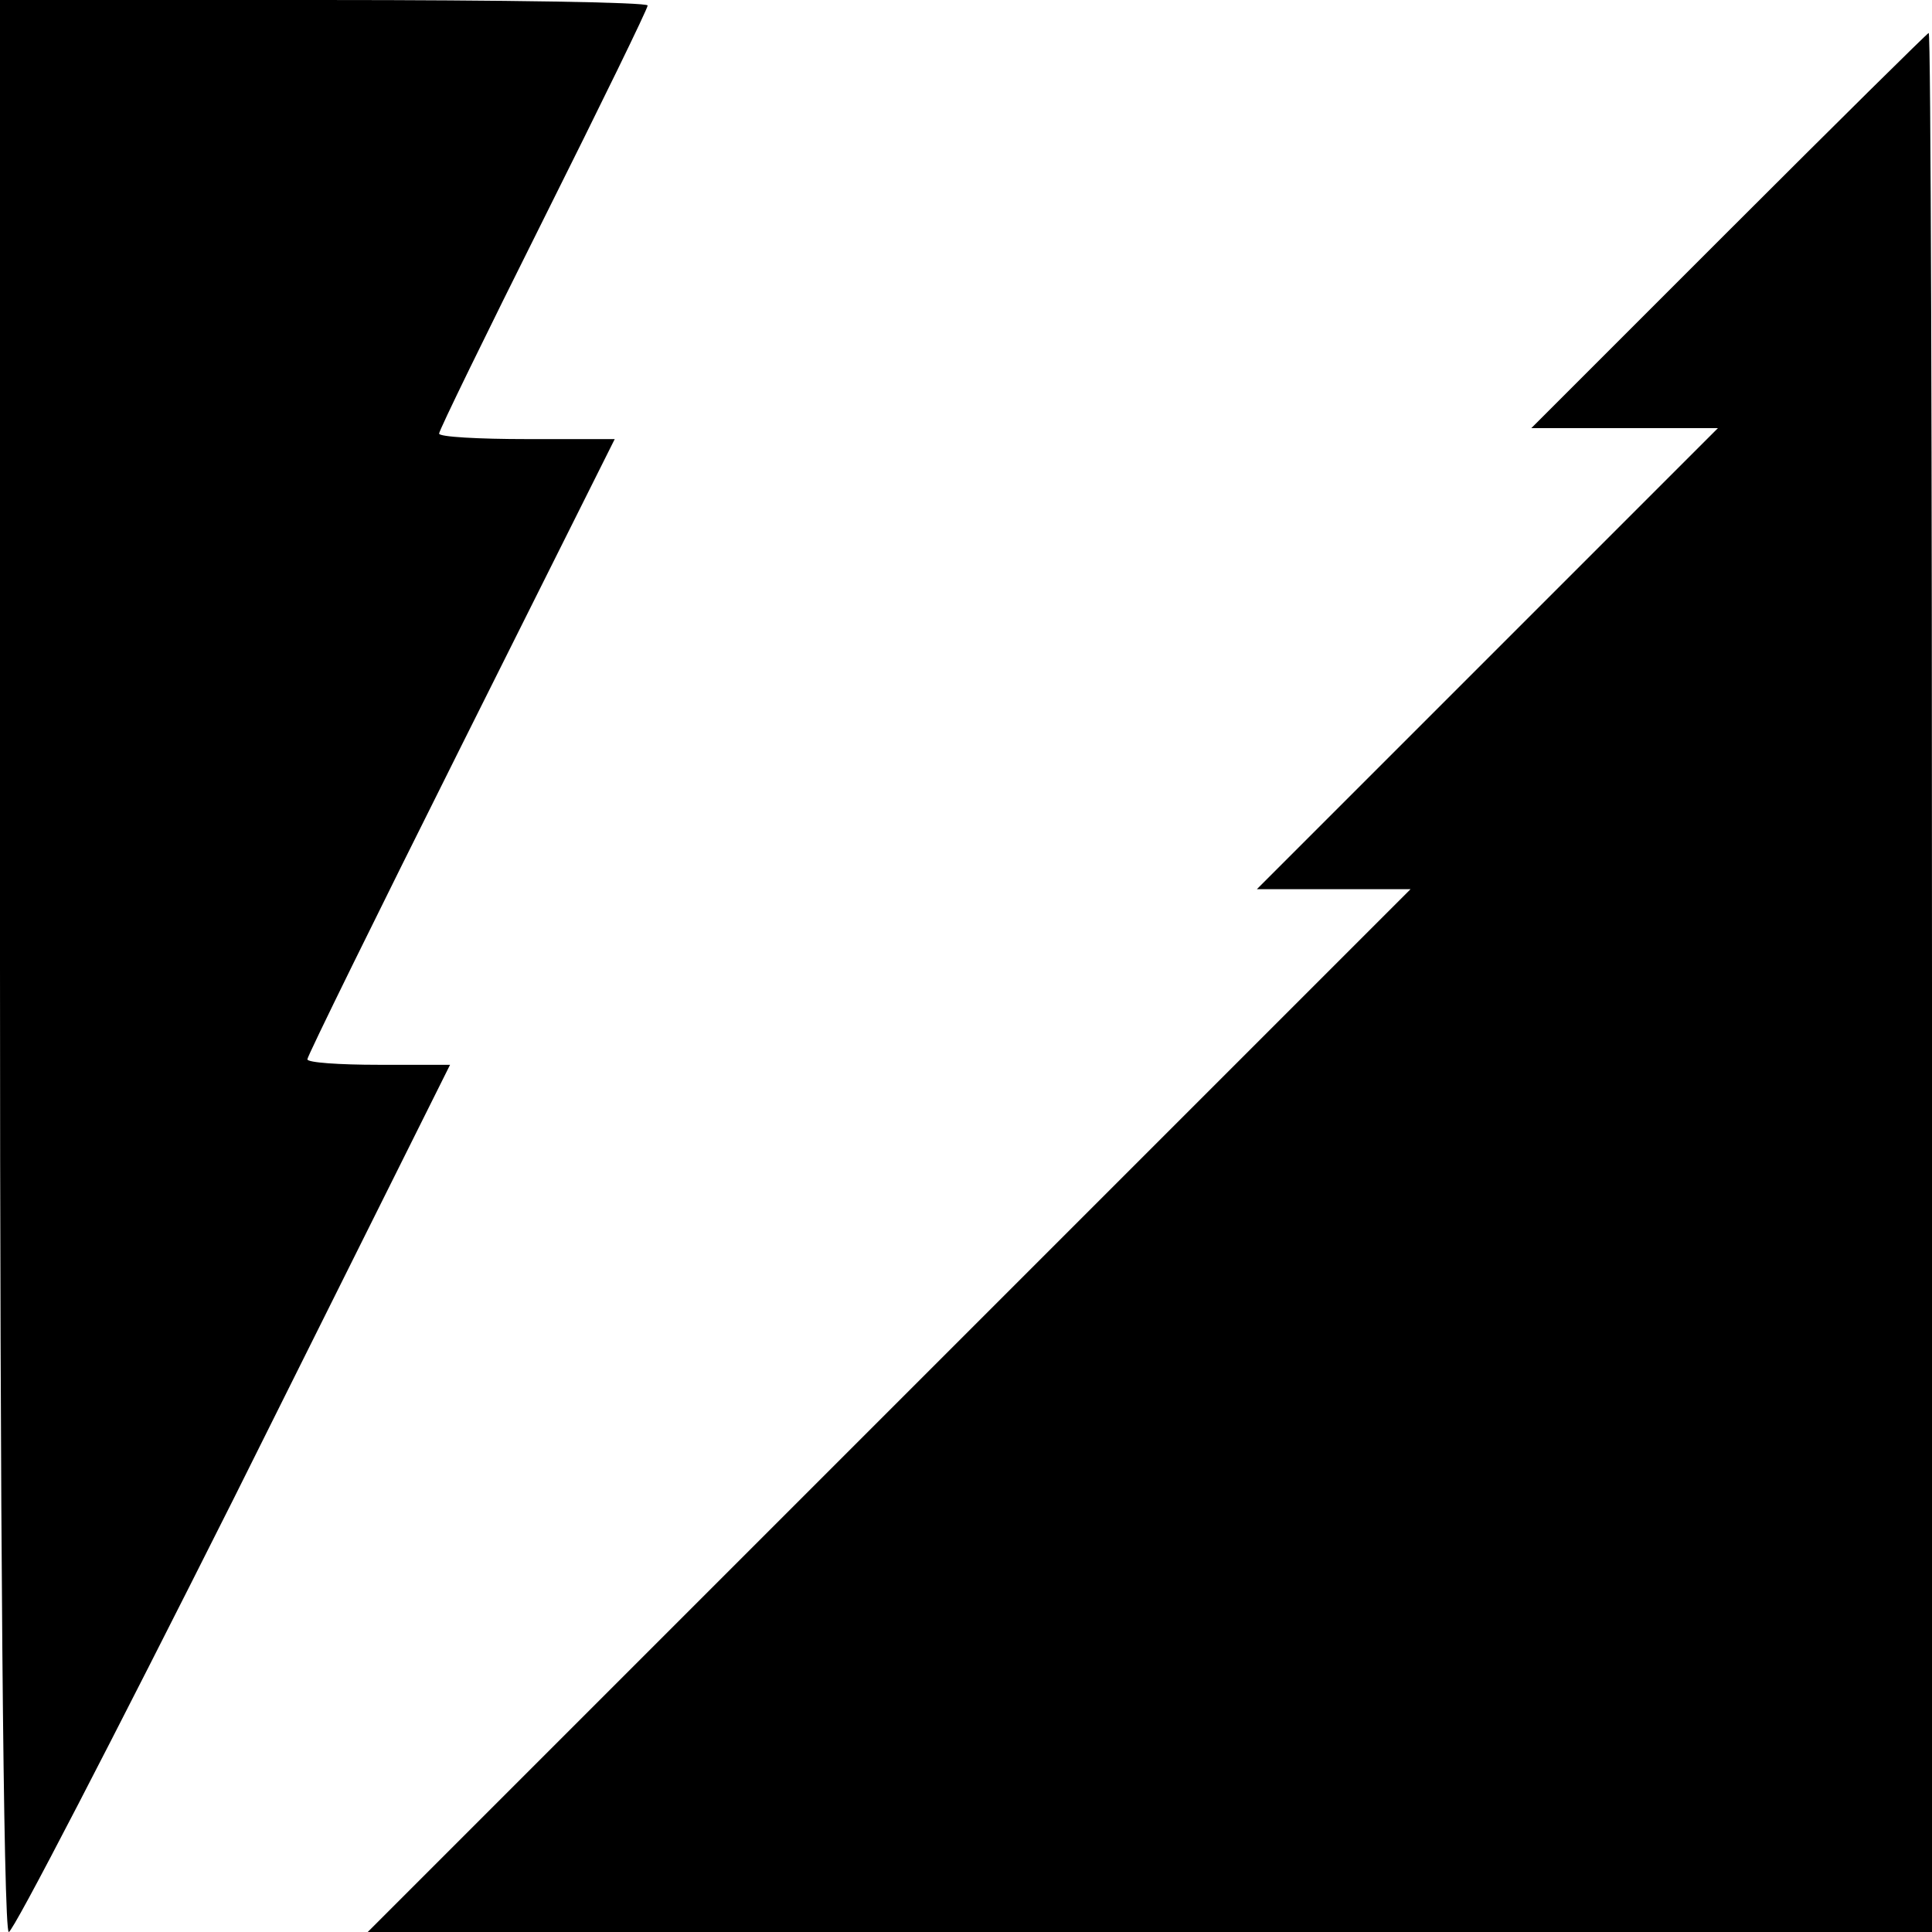 <?xml version="1.0" standalone="no"?>
<!DOCTYPE svg PUBLIC "-//W3C//DTD SVG 20010904//EN"
 "http://www.w3.org/TR/2001/REC-SVG-20010904/DTD/svg10.dtd">
<svg version="1.0" xmlns="http://www.w3.org/2000/svg"
 width="176pt" height="176pt" viewBox="0 0 176 176"
 preserveAspectRatio="xMidYMid meet">

<g transform="translate(0,176) scale(0.1,-0.1)"
fill="#000000" stroke="none">
<path d="M0 880 c0 -484 3 -880 8 -880 4 0 96 178 205 395 l197 395 -65 0
c-36 0 -65 2 -65 5 0 3 63 131 140 285 l140 280 -80 0 c-44 0 -80 2 -80 5 0 3
43 91 95 195 52 104 95 192 95 195 0 3 -133 5 -295 5 l-295 0 0 -880z"/>
<path d="M1575 1550 l-180 -180 85 0 85 0 -210 -210 -210 -210 70 0 70 0 -475
-475 -475 -475 713 0 712 0 0 865 c0 476 -1 865 -3 865 -1 0 -83 -81 -182
-180z"/>
</g>
</svg>
